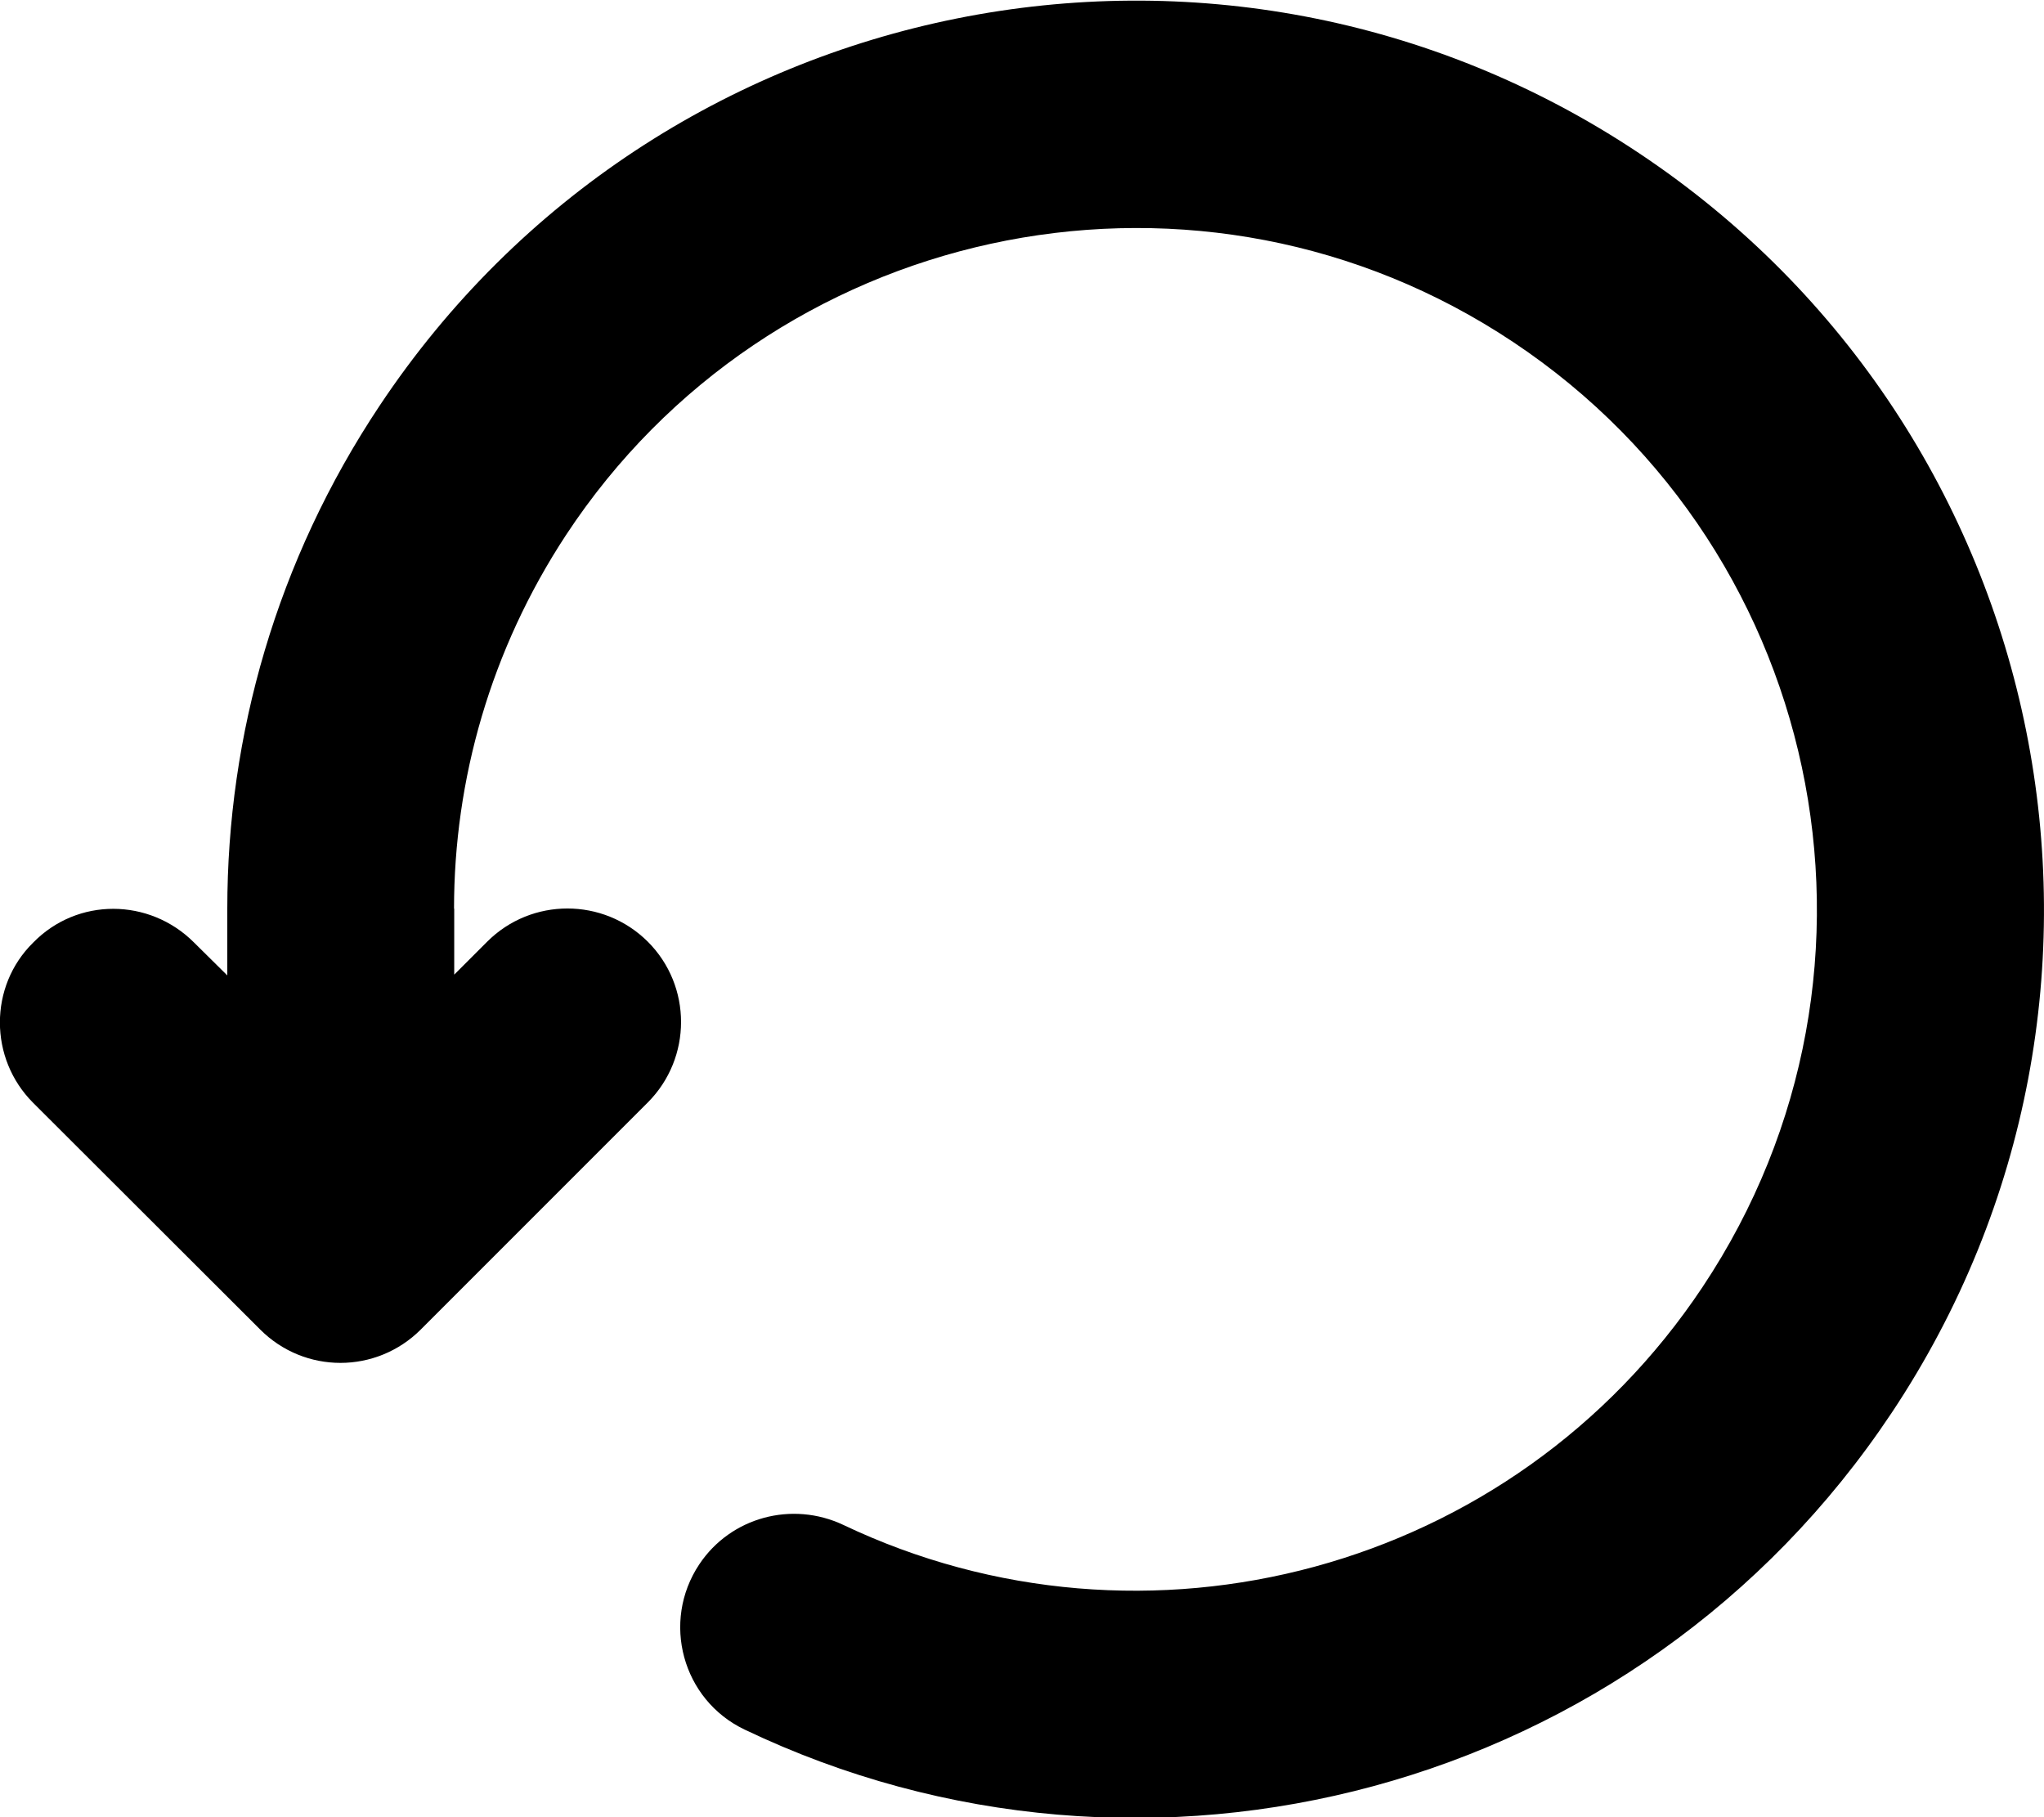 <?xml version="1.0" encoding="utf-8"?>
<!-- Generator: Adobe Illustrator 20.0.0, SVG Export Plug-In . SVG Version: 6.00 Build 0)  -->
<svg version="1.1" id="icon-" xmlns="http://www.w3.org/2000/svg" xmlns:xlink="http://www.w3.org/1999/xlink" x="0px" y="0px"
	 viewBox="0 0 1080 960" enable-background="new 0 0 1080 960" xml:space="preserve">
<path id="spinner_x5F_single_x5F_arrow" d="M999.5,746.4c-134.1,201.4-394,268.7-606.1,167.3c-32.9-15.7-44.1-57-23.9-87.3v0
	c16.6-24.9,49-33.6,76.1-20.8c159,75.7,353.6,25.1,454-125.7c112-168.1,63.9-396.2-108.1-504.4C626,71.4,406.6,119.3,299.1,282.6
	c-40,60.9-59.2,129.5-59.2,197.4h0.1v34.9l17.4-17.4c23.4-23.4,61.4-23.4,84.9,0l0,0c23.4,23.4,23.4,61.4,0,84.9l-120,120
	c-11.7,11.7-27.1,17.6-42.4,17.6c-15.4,0-30.7-5.9-42.4-17.6l-120-119.8c-23.4-23.4-23.4-61.6,0-84.6h0c23.4-24,61.4-23.6,84.9-0.2
	l17.7,17.5V480c0-91.4,26-183.9,80.5-265.7C347.4-6.3,645.4-66.1,866,80.9C1086.6,227.8,1146.4,525.8,999.5,746.4z"/>
</svg>

